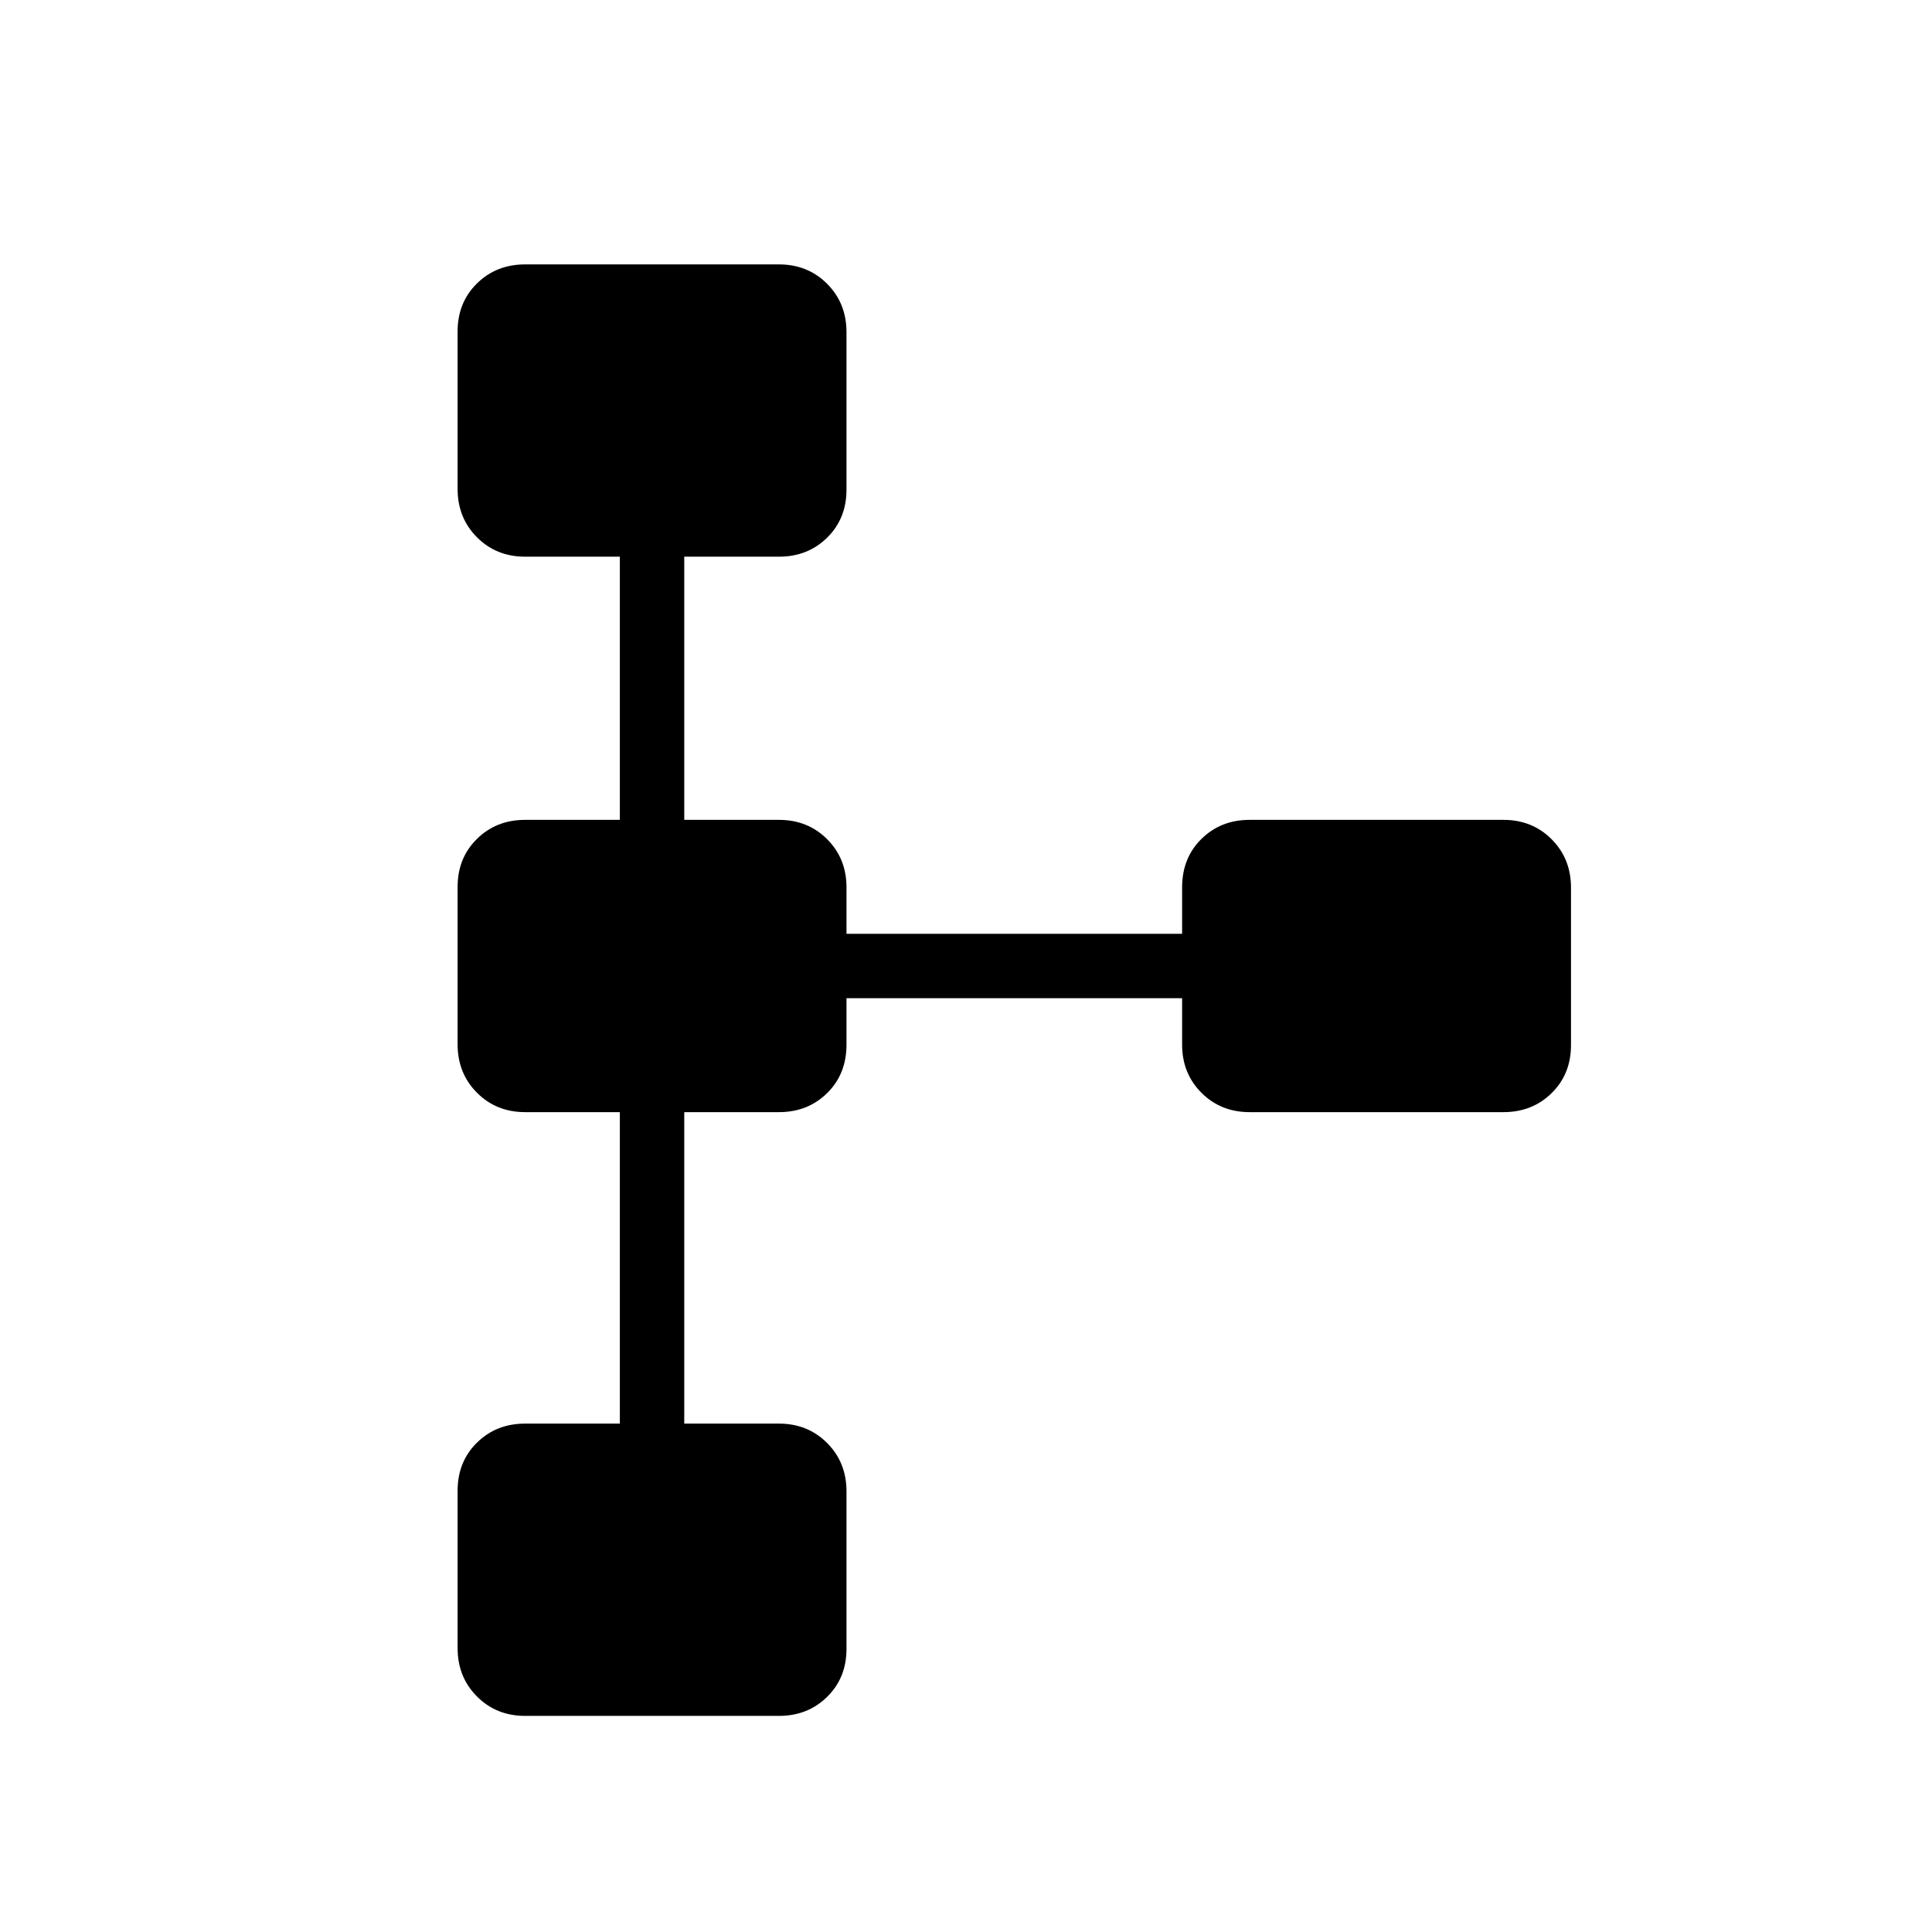<svg xmlns="http://www.w3.org/2000/svg" height="20" viewBox="0 -960 960 960" width="20"><path d="M227.384-141.047v-78.279q0-14.366 9.612-23.828t23.927-9.462H308v-154.768h-47.077q-14.315 0-23.927-9.649-9.612-9.648-9.612-24.014v-78.279q0-14.366 9.612-23.828t23.927-9.462H308v-130.768h-47.077q-14.315 0-23.927-9.649-9.612-9.648-9.612-24.014v-78.279q0-14.366 9.612-23.828t23.927-9.462h126.154q14.315 0 23.927 9.649 9.612 9.648 9.612 24.014v78.279q0 14.366-9.612 23.828t-23.927 9.462H340v130.768h47.077q14.315 0 23.927 9.612t9.612 23.927V-496h166.768v-23.077q0-14.615 9.612-24.077 9.612-9.462 23.927-9.462h126.154q14.315 0 23.927 9.649 9.612 9.648 9.612 24.014v78.279q0 14.366-9.612 23.828t-23.927 9.462H620.923q-14.315 0-23.927-9.612t-9.612-23.927V-464H420.616v23.077q0 14.615-9.612 24.077-9.612 9.462-23.927 9.462H340v154.768h47.077q14.315 0 23.927 9.649 9.612 9.648 9.612 24.014v78.279q0 14.366-9.612 23.828t-23.927 9.462H260.923q-14.315 0-23.927-9.649-9.612-9.648-9.612-24.014Z"/></svg>